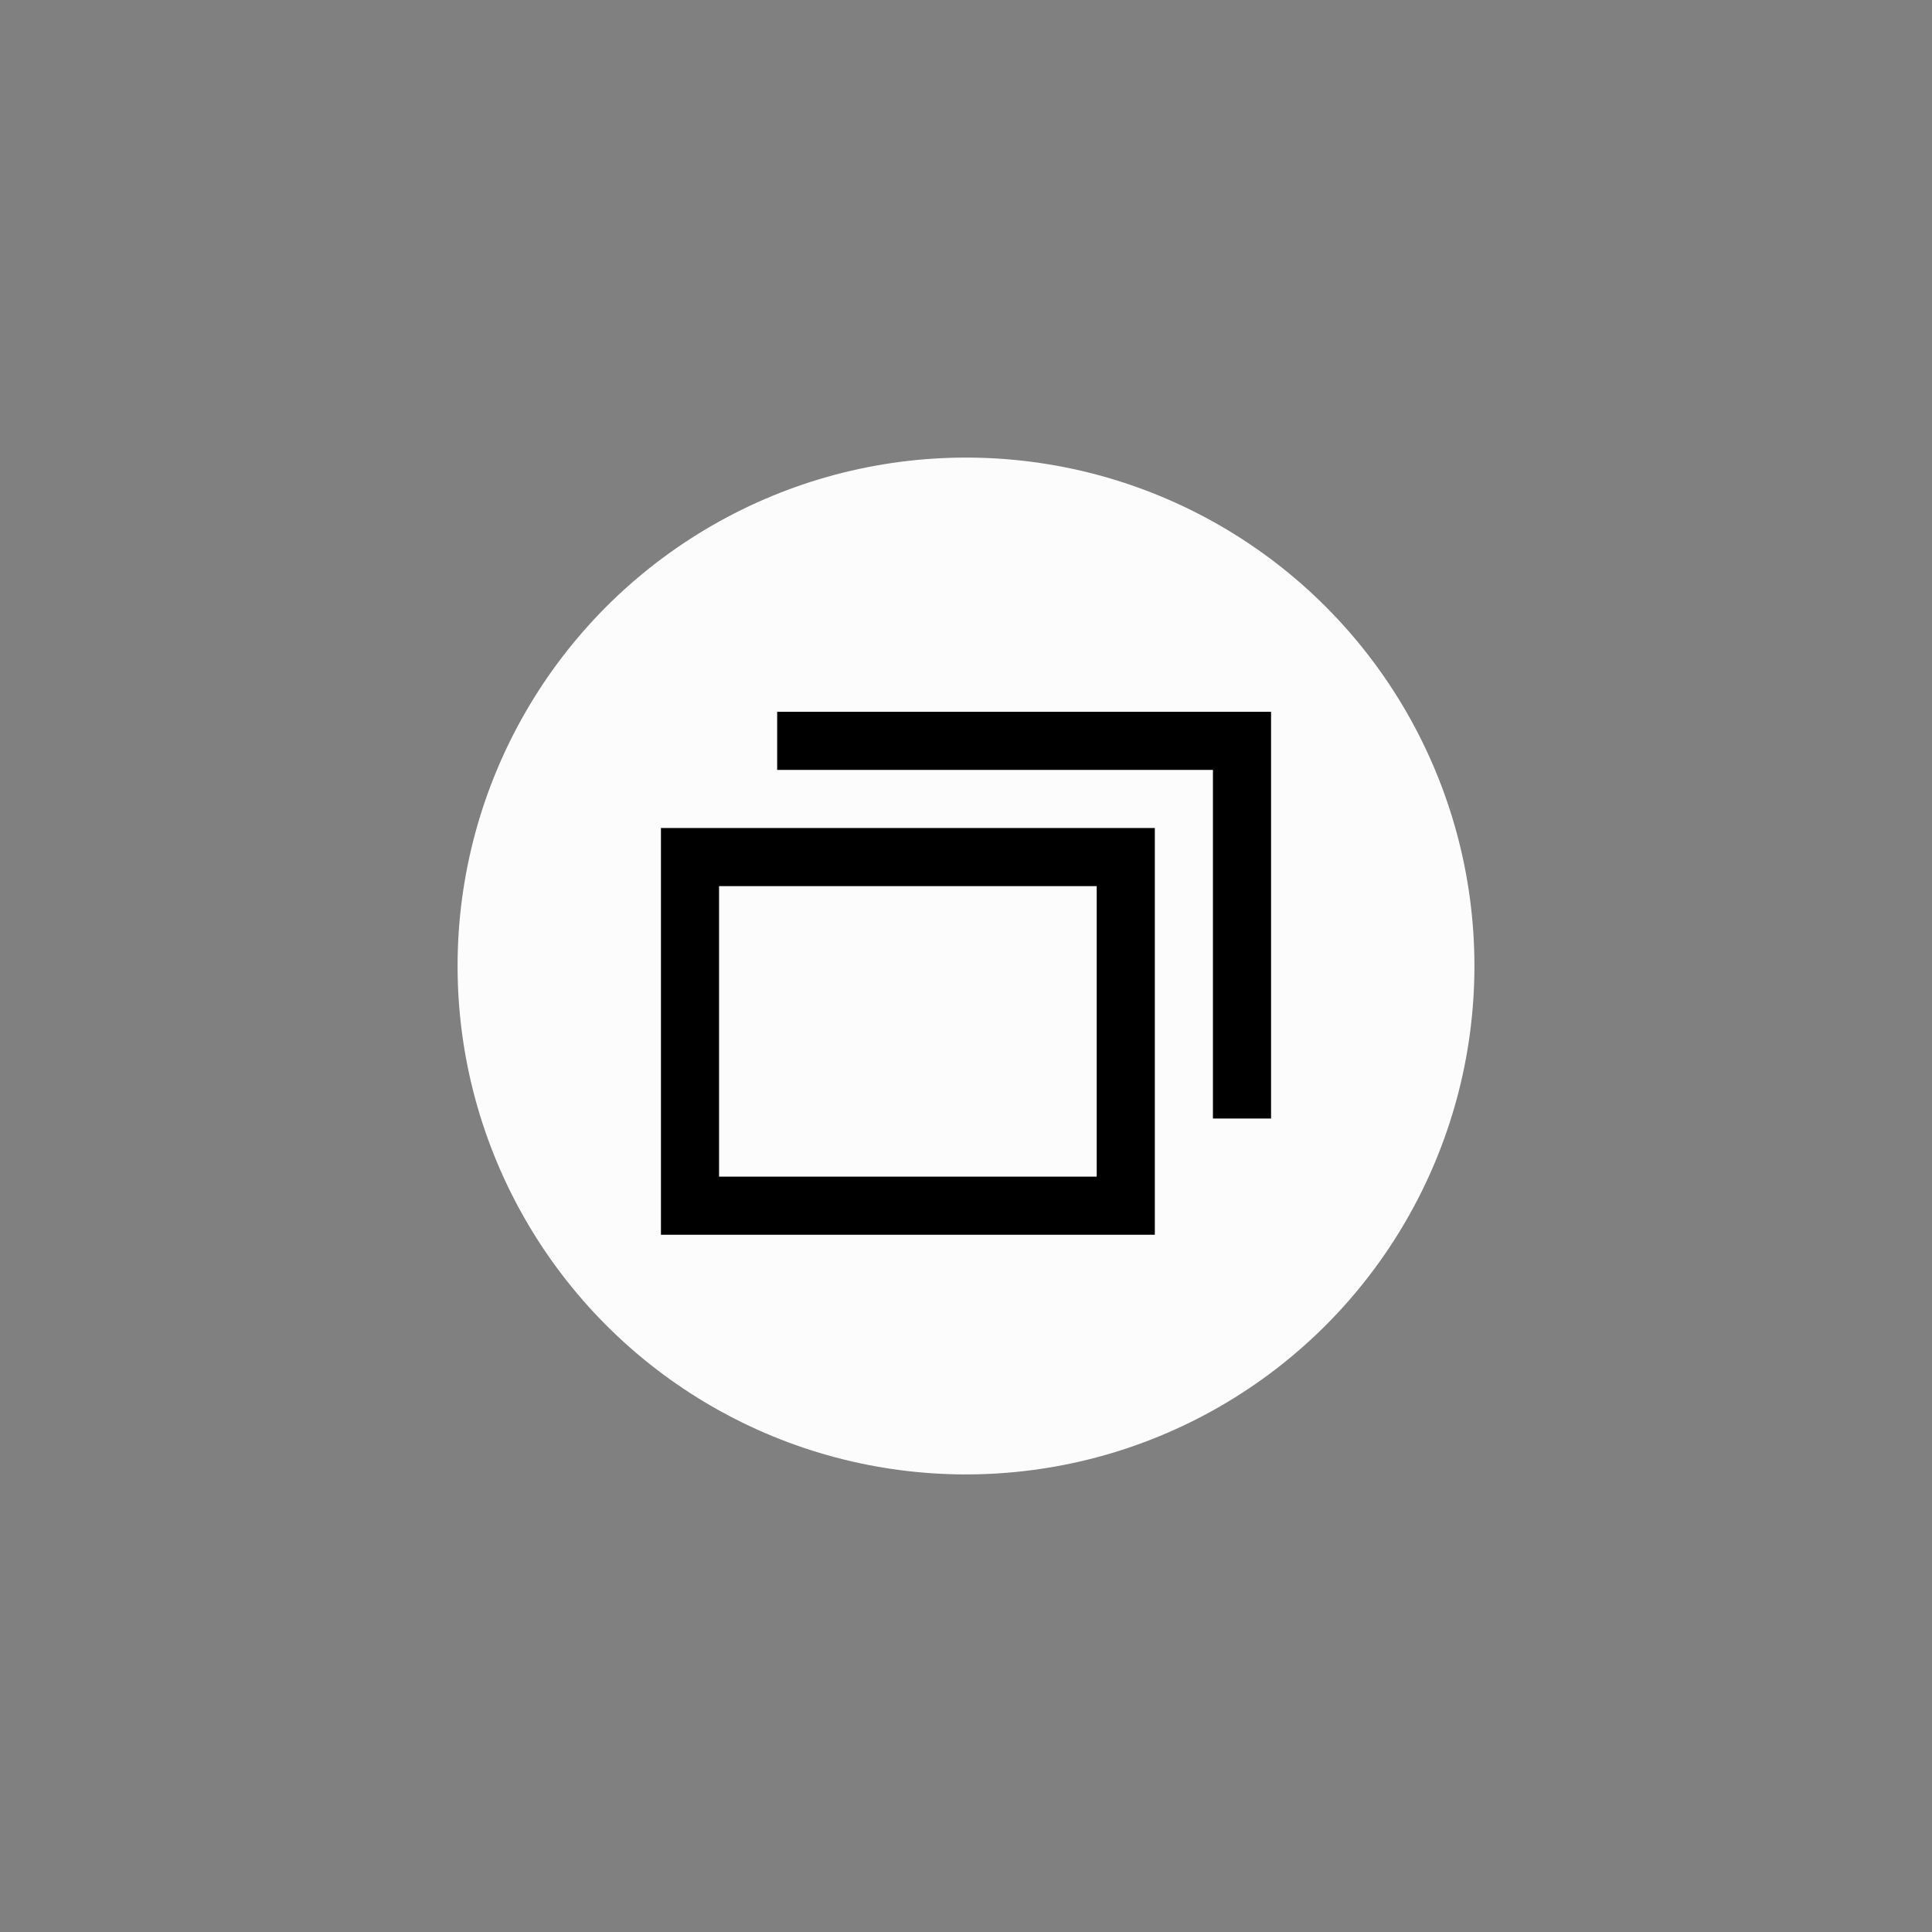 <svg xmlns="http://www.w3.org/2000/svg" viewBox="0 0 38 38"><rect x="0" y="0" width="38" height="38" fill="#808080" stroke="none"/><circle cx="10" cy="10" r="10" transform="translate(9 9)" fill="#fcfcfc"/><path d="M15.286 14v1.143h8.571V22H25v-8zM13 16.286v8h9.714v-8H13zm1.143 1.143h7.428v5.714h-7.428z"/></svg>